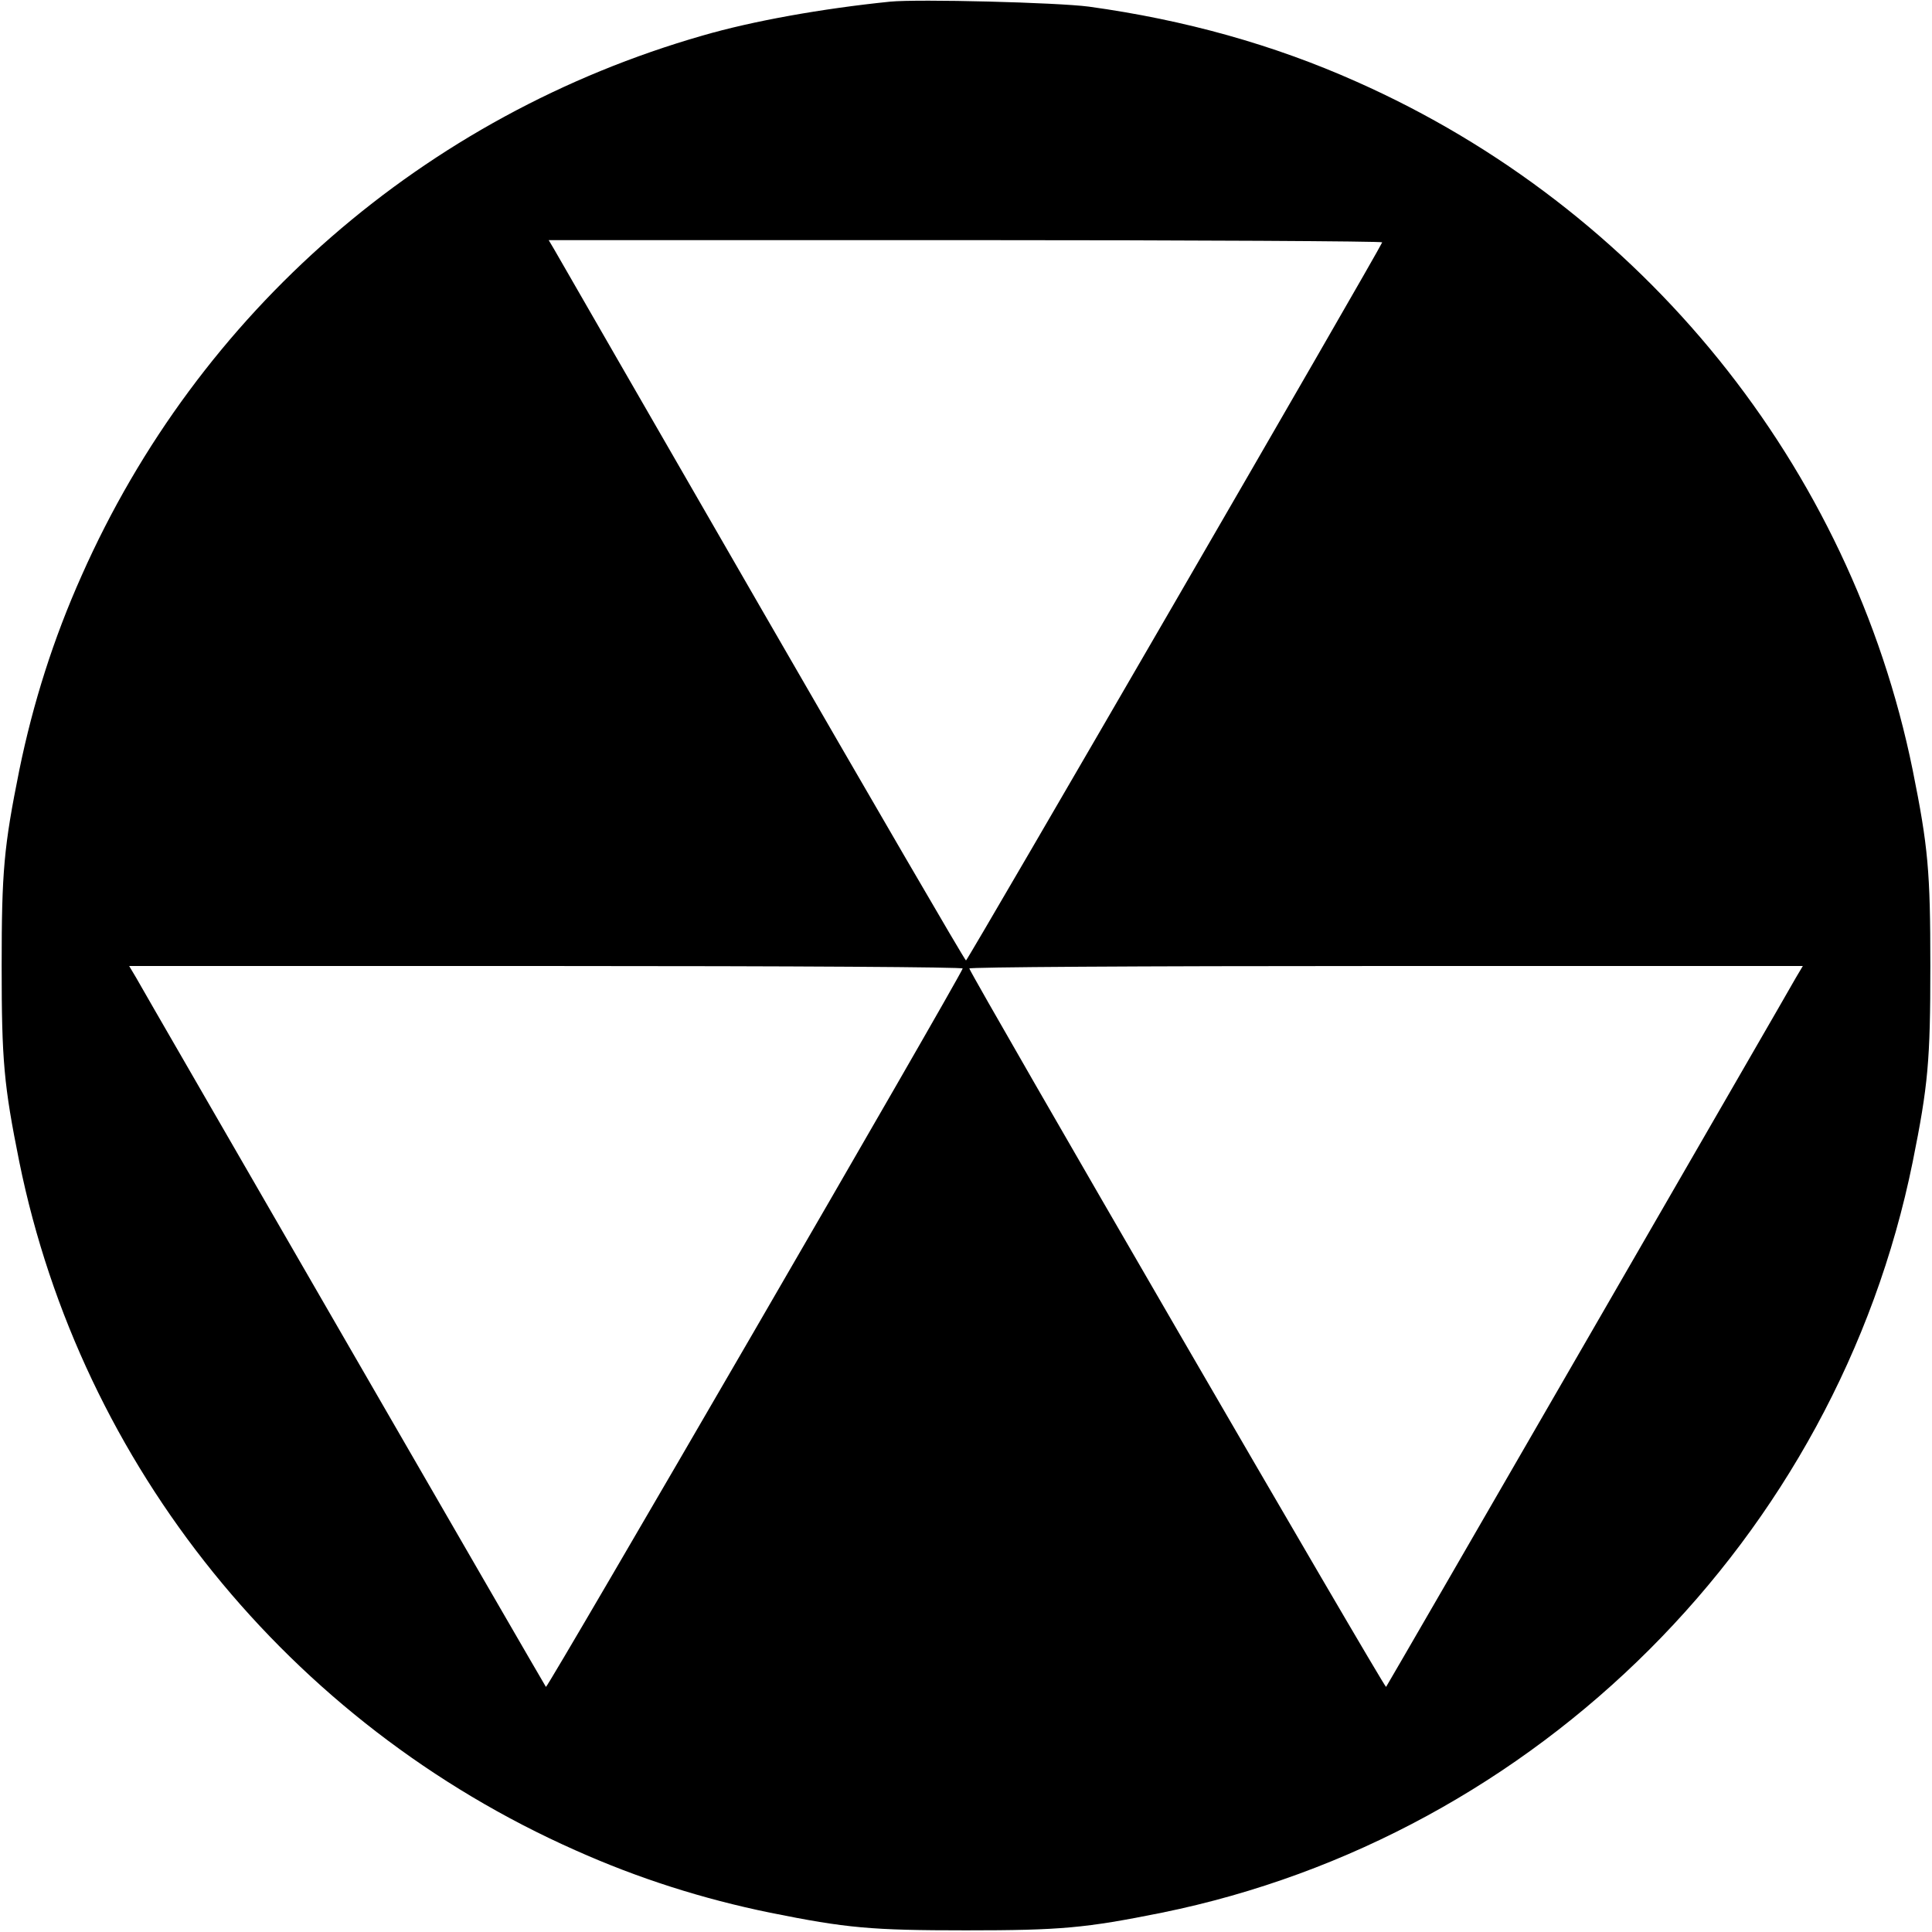 <?xml version="1.0" standalone="no"?>
<!DOCTYPE svg PUBLIC "-//W3C//DTD SVG 20010904//EN"
 "http://www.w3.org/TR/2001/REC-SVG-20010904/DTD/svg10.dtd">
<svg version="1.0" xmlns="http://www.w3.org/2000/svg"
 width="700pt" height="700pt" viewBox="0 0 700 700"
 preserveAspectRatio="xMidYMid meet">
<g transform="translate(0,700) scale(0.1,-0.1)"
fill="#000000" stroke="none">
<path d="M3225 6994 c-246 -25 -498 -70 -680 -123 -1007 -289 -1826 -1002
-2249 -1956 -102 -228 -176 -461 -226 -705 -56 -278 -64 -367 -64 -710 0 -343
8 -432 64 -710 224 -1101 978 -2034 2015 -2494 228 -102 461 -176 705 -226
278 -56 367 -64 710 -64 343 0 432 8 710 64 1360 277 2444 1360 2720 2720 56
278 64 367 64 710 0 343 -8 432 -64 710 -224 1101 -978 2034 -2015 2494 -300
134 -622 224 -970 272 -114 15 -617 28 -720 18z m1783 -872 c-13 -33 -1502
-2602 -1508 -2602 -4 0 -337 573 -741 1273 -403 699 -742 1287 -752 1305 l-19
32 1512 0 c831 0 1510 -4 1508 -8z m-1520 -2631 c-13 -38 -1504 -2608 -1510
-2603 -3 4 -333 574 -733 1267 -400 693 -739 1279 -752 1303 l-25 42 1512 0
c924 0 1510 -4 1508 -9z m3019 -33 c-13 -24 -352 -610 -752 -1303 -400 -693
-730 -1263 -733 -1267 -6 -5 -1497 2566 -1510 2603 -2 5 584 9 1508 9 l1512 0
-25 -42z"/>
</g>
</svg>
